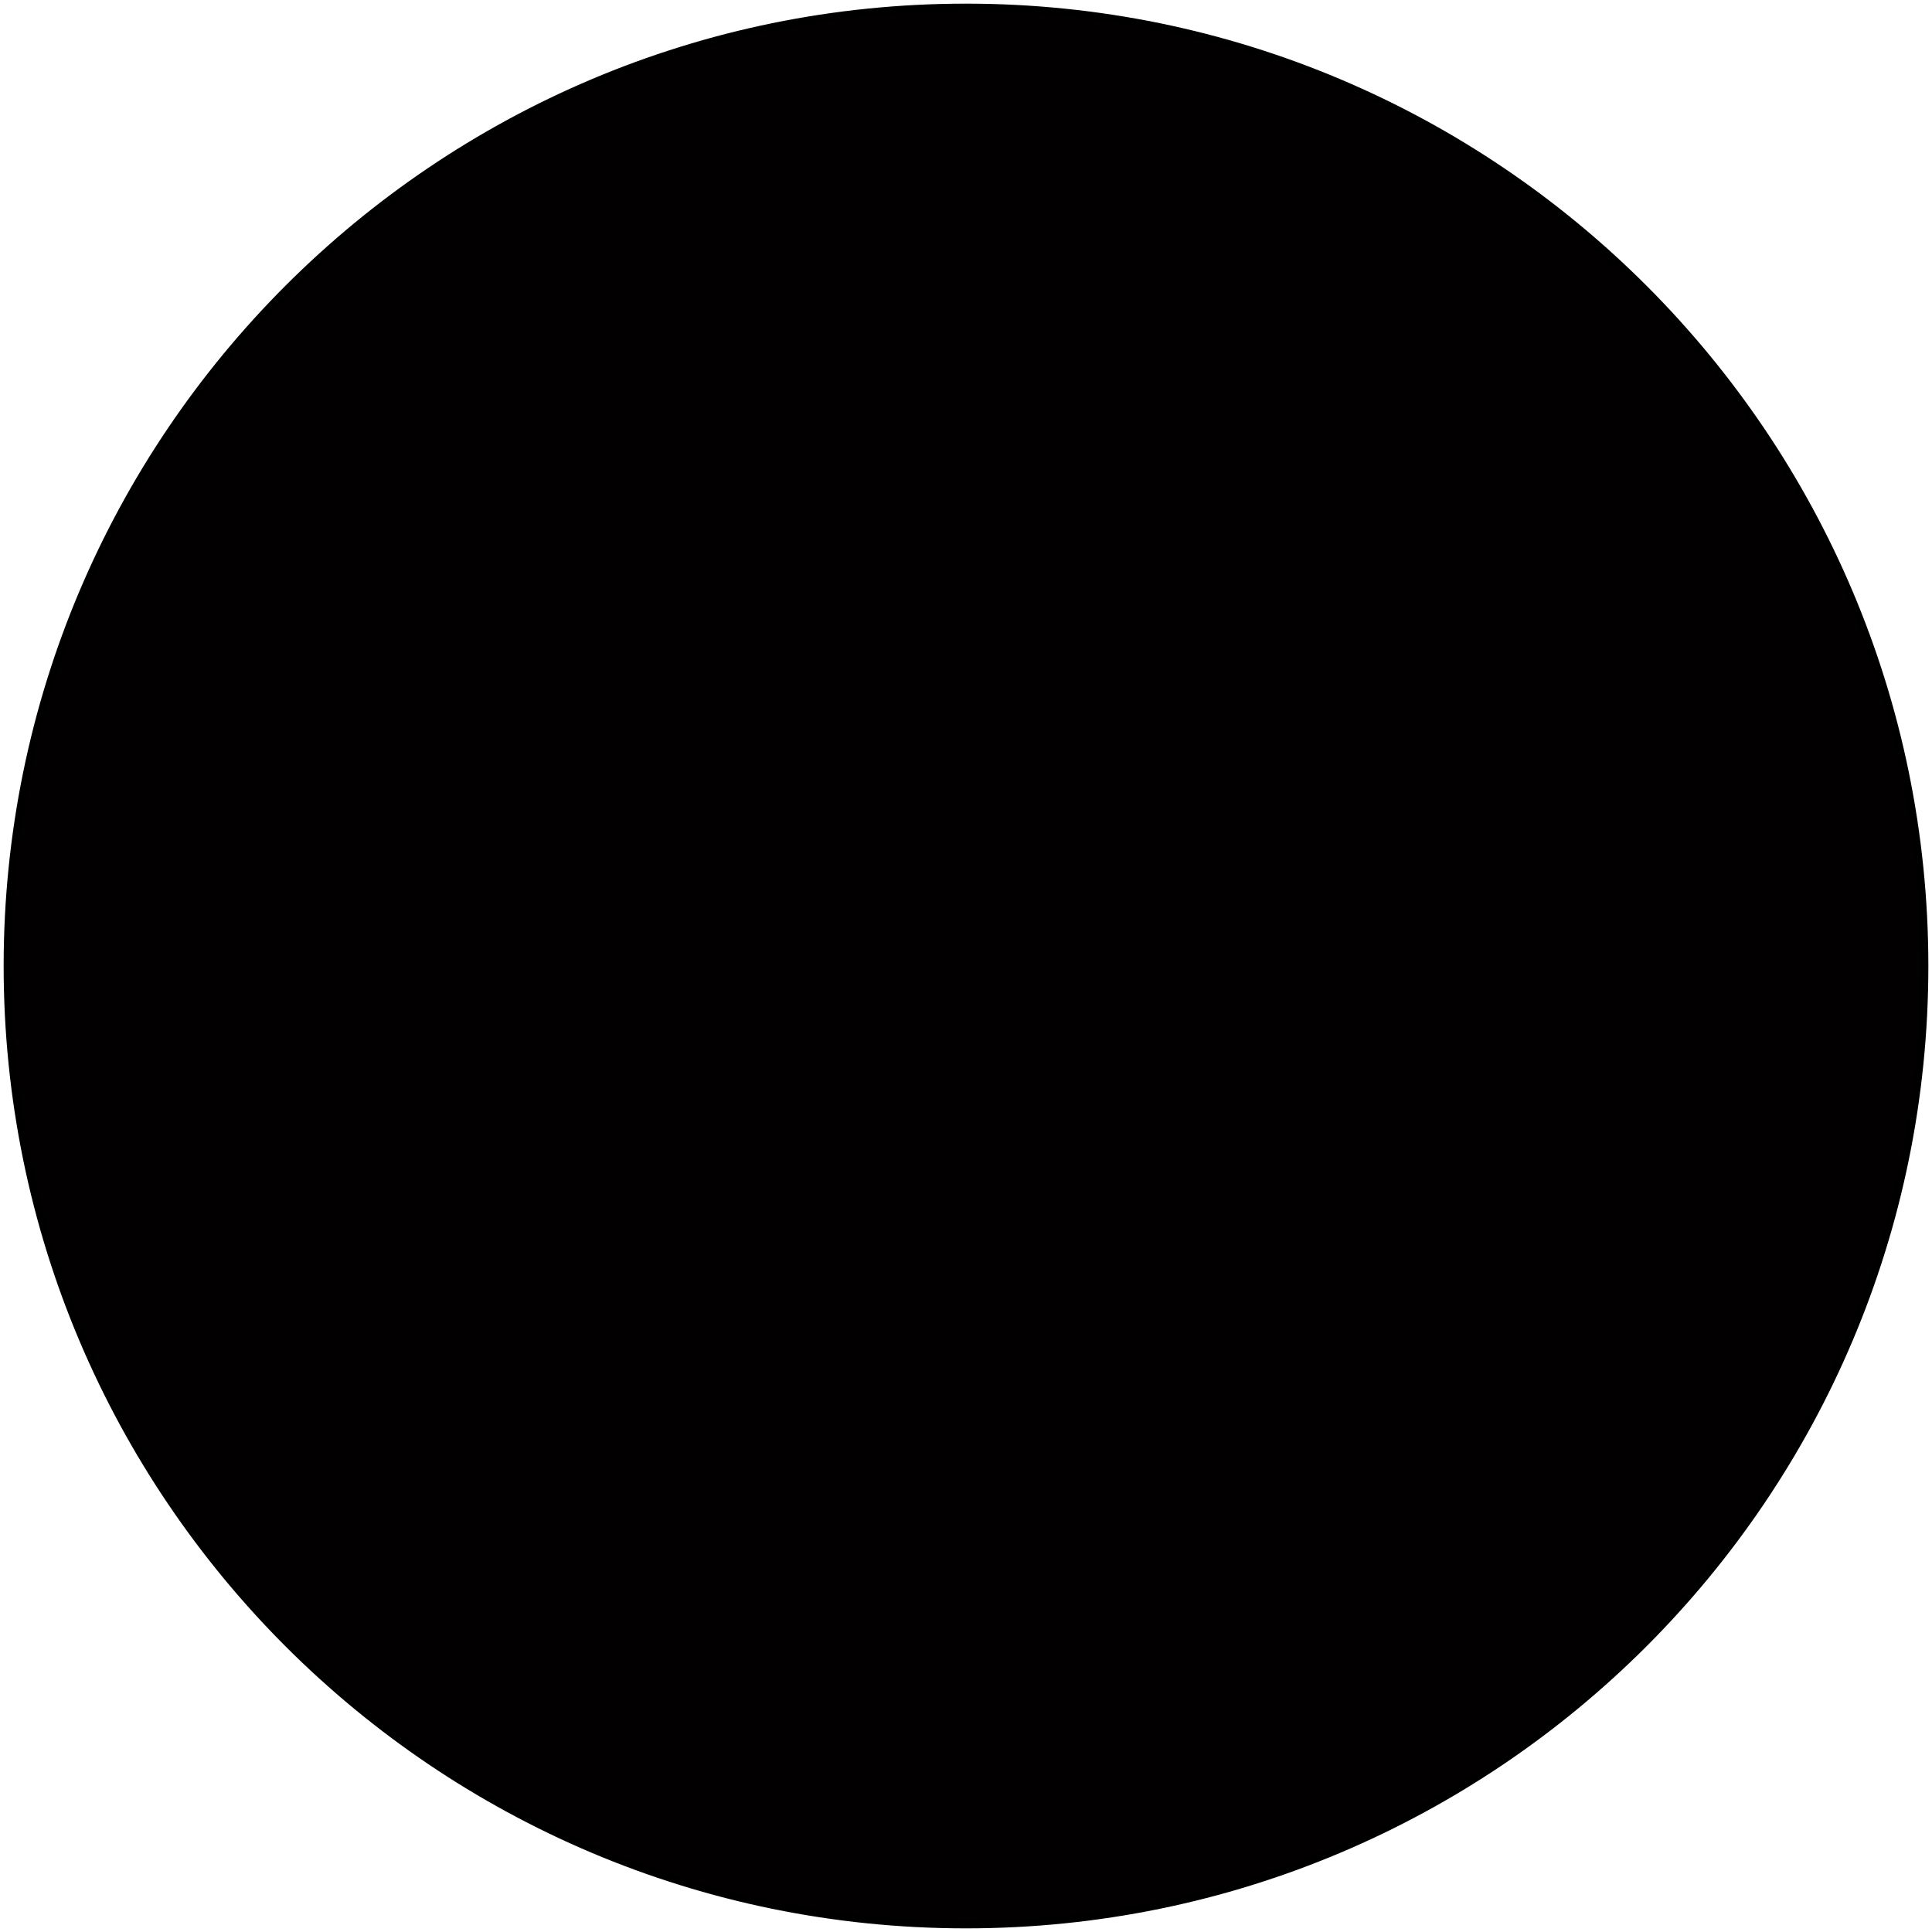 <svg width="265" height="265" viewBox="0 0 265 265" fill="none" xmlns="http://www.w3.org/2000/svg">
<path d="M132.5 1C205.1 1 264 59.9 264 132.5C264 205.1 205.1 264 132.5 264C59.9 264 1 205.1 1 132.5C1 59.9 59.9 1 132.5 1ZM132.5 1C205.1 1 264 59.9 264 132.5C264 205.1 205.1 264 132.5 264C59.9 264 1 205.1 1 132.5C1 59.9 59.9 1 132.5 1Z" fill="#020000"/>
<path d="M132.5 1C205.1 1 264 59.9 264 132.5C264 205.1 205.1 264 132.5 264C59.9 264 1 205.1 1 132.5C1 59.9 59.9 1 132.5 1Z" stroke="black" stroke-miterlimit="100"/>
</svg>
